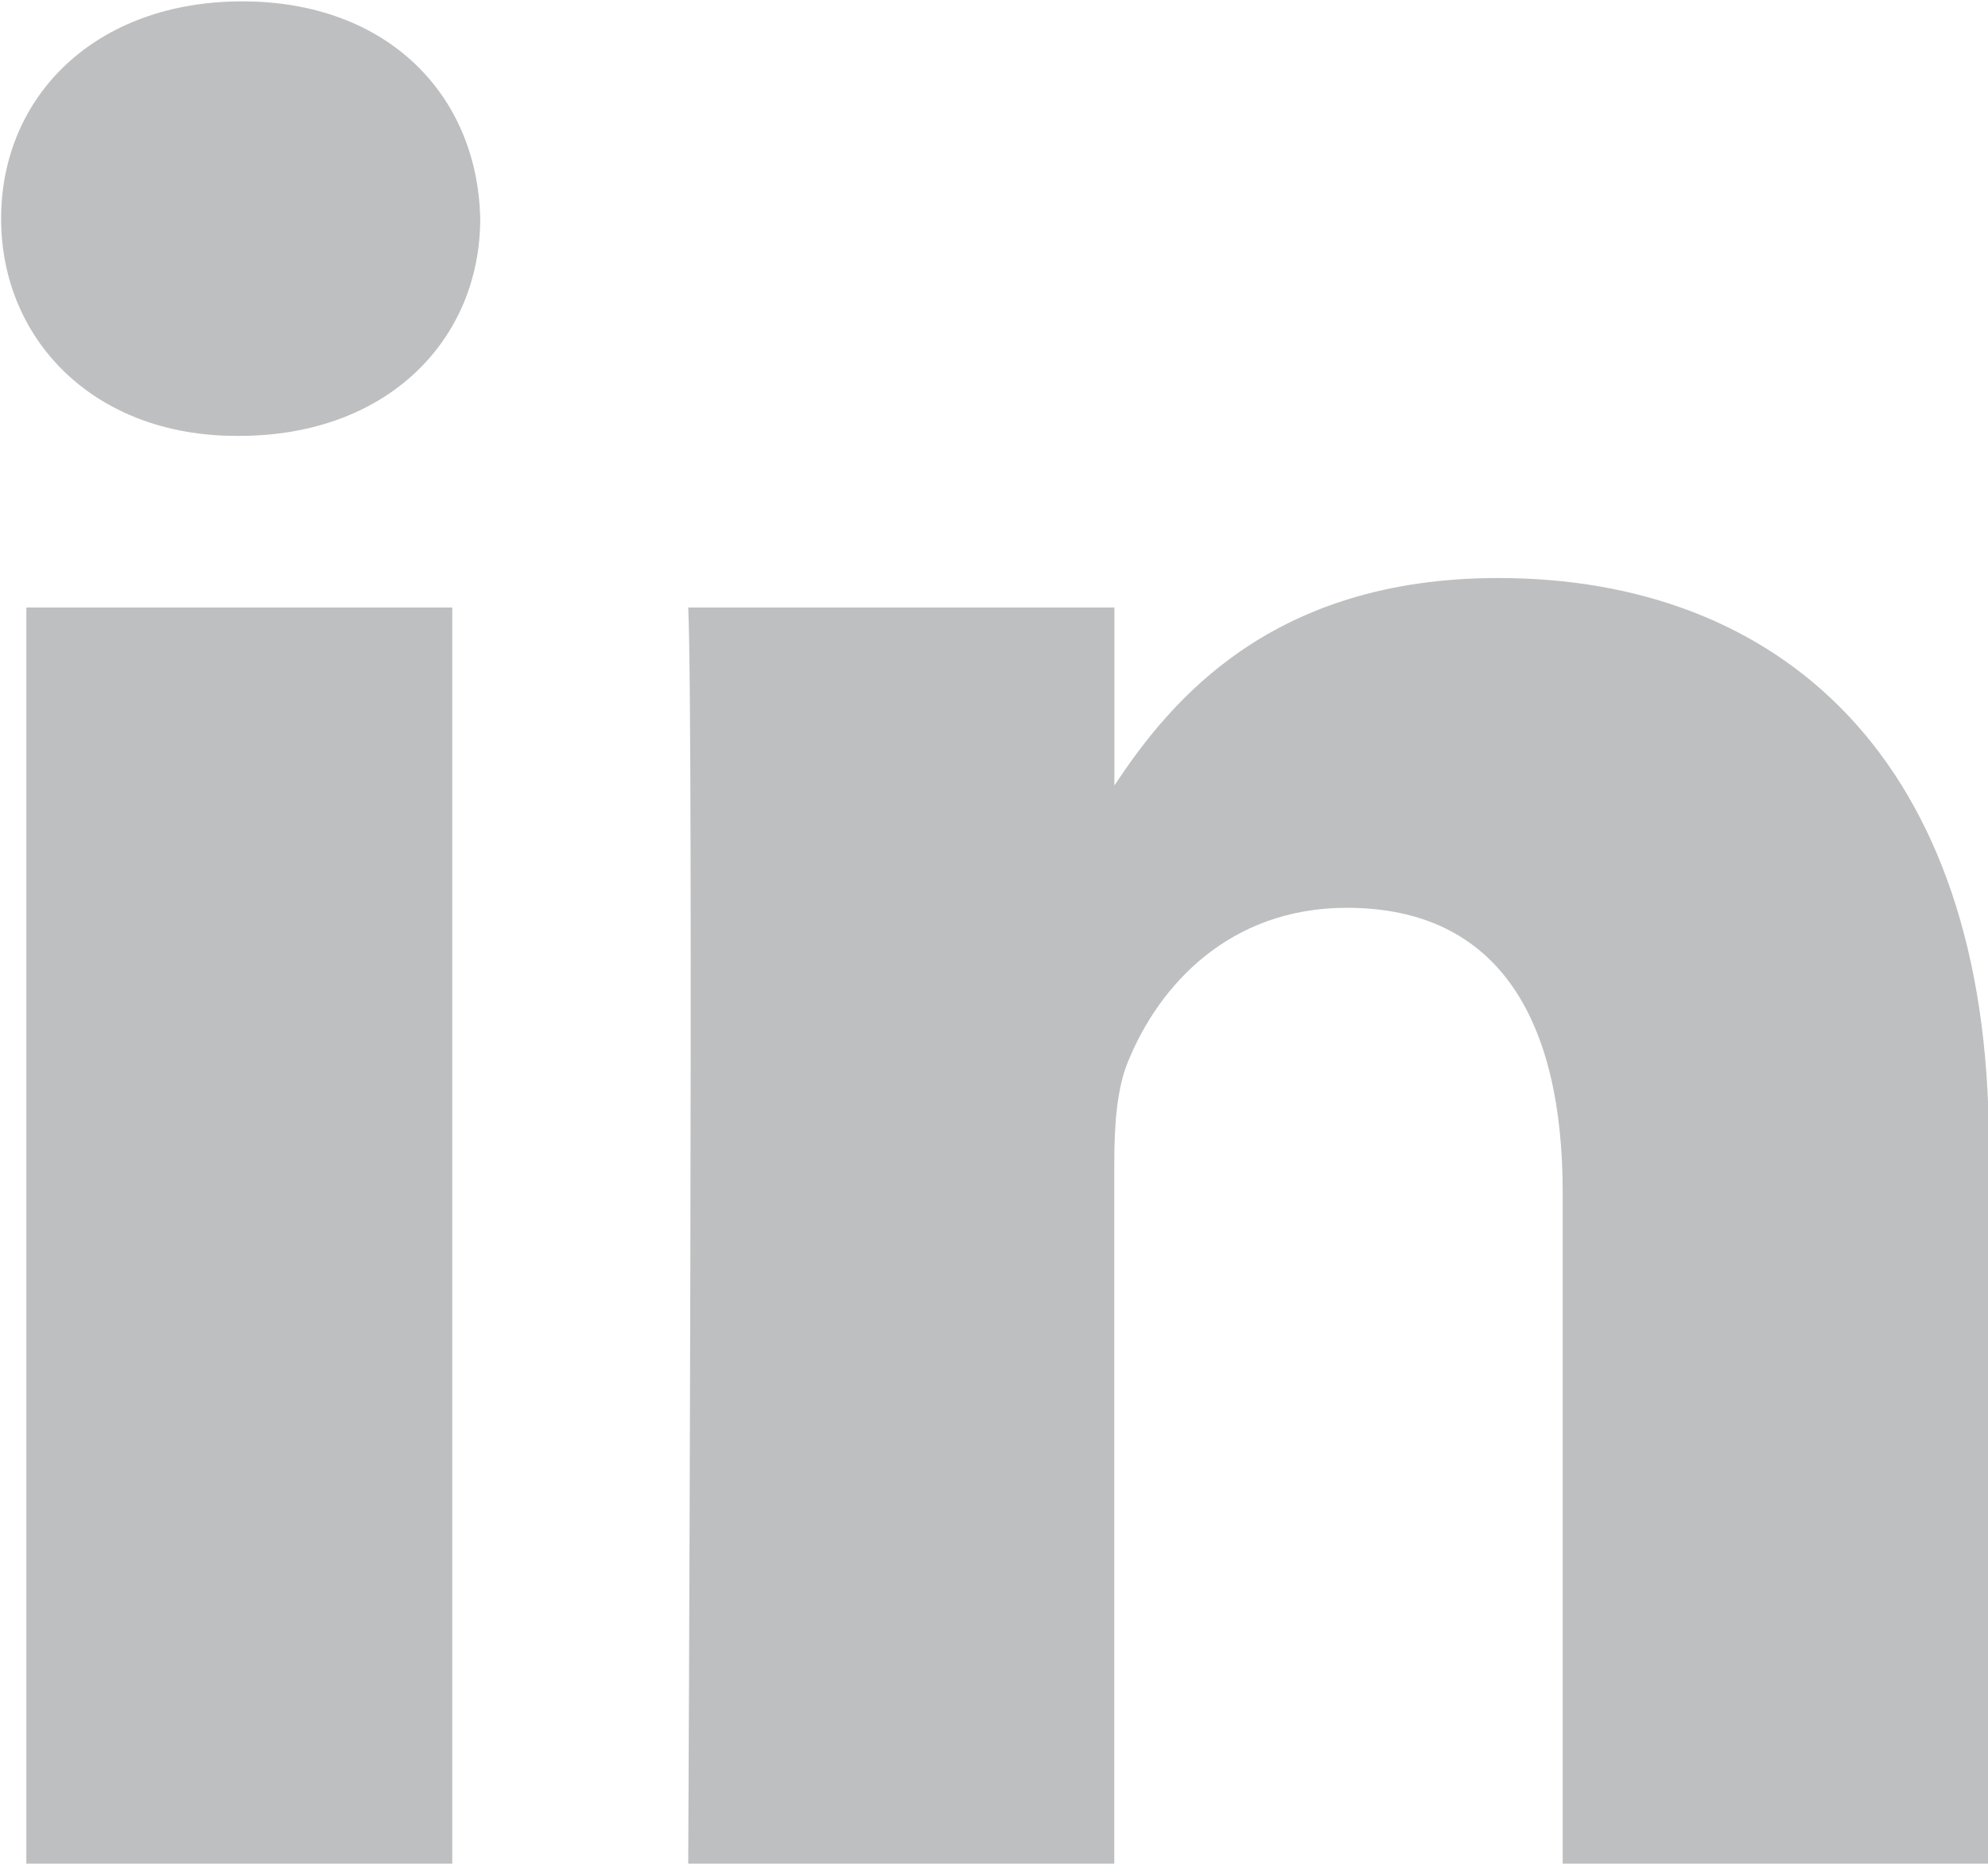 <svg xmlns="http://www.w3.org/2000/svg" xmlns:xlink="http://www.w3.org/1999/xlink" width="16" height="15" viewBox="0 0 16 15"><defs><path id="96jka" d="M424.64 7479.008h-3.428v-10.119h3.428zm-1.714-11.5h-.023c-1.15 0-1.894-.777-1.894-1.748 0-.993.766-1.749 1.94-1.749 1.173 0 1.895.756 1.916 1.749 0 .971-.743 1.748-1.94 1.748zm3.613 11.5s.045-9.17 0-10.119h3.43v1.433c.455-.69 1.27-1.67 3.09-1.67 2.255 0 3.948 1.445 3.948 4.554v5.802h-3.43v-5.413c0-1.36-.496-2.289-1.738-2.289-.946 0-1.51.626-1.757 1.23-.093.216-.114.52-.114.821v5.651z"/></defs><g><g opacity=".3" transform="translate(-421 -7464)"><use fill="#26272d" xlink:href="#96jka"/></g></g></svg>